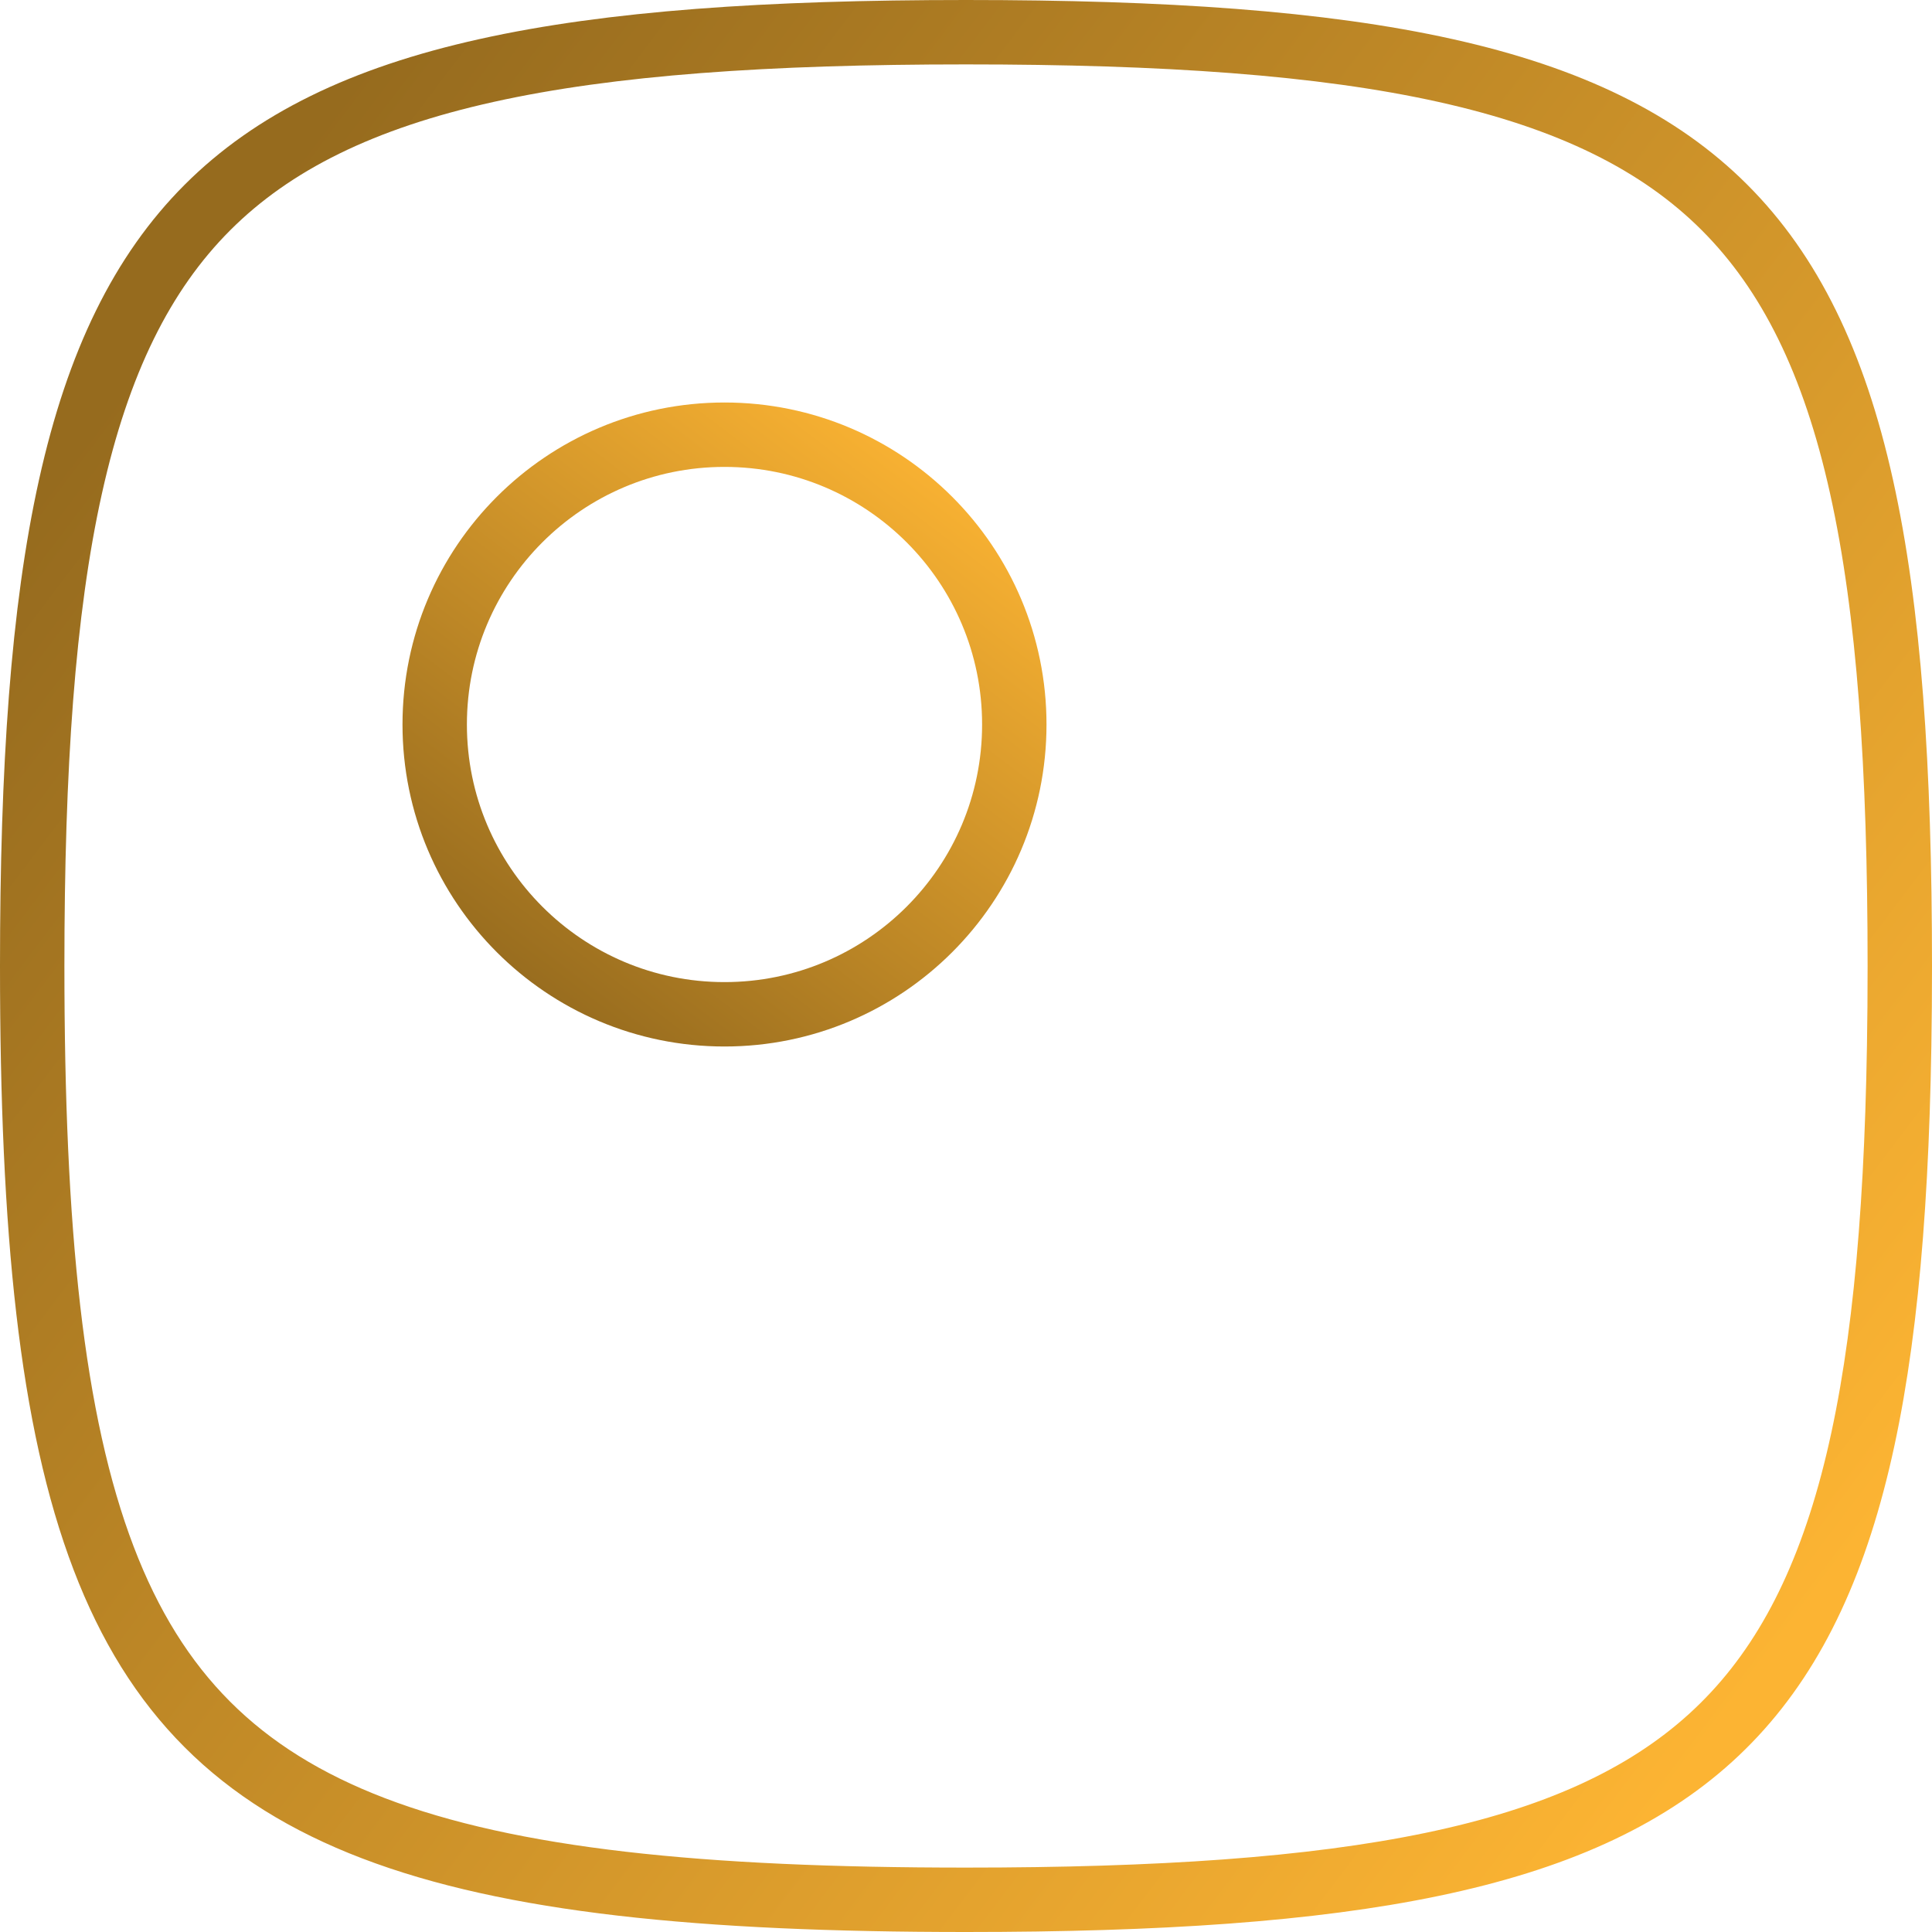 <svg width="60" height="60" viewBox="0 0 60 60" fill="none" xmlns="http://www.w3.org/2000/svg">
<path d="M1 30C1 38.216 1.592 44.133 3.219 48.393C4.816 52.575 7.417 55.178 11.596 56.777C15.857 58.407 21.777 59 30 59C41.956 59 48.974 57.736 53.122 53.972C57.242 50.233 58.795 43.776 58.98 32.484C58.994 31.679 59 30.852 59 30C59 23.847 58.669 18.97 57.81 15.107C56.955 11.255 55.587 8.473 53.557 6.443C51.527 4.413 48.745 3.046 44.893 2.19C41.03 1.331 36.153 1 30 1C23.847 1 18.97 1.331 15.107 2.19C11.255 3.046 8.473 4.413 6.443 6.443C4.413 8.473 3.046 11.255 2.19 15.107C1.331 18.97 1 23.847 1 30Z" stroke="url(#paint0_linear_616_833)" stroke-width="2" stroke-linecap="round" stroke-linejoin="round"/>
<path d="M22.5 13.5C17.529 13.5 13.5 17.529 13.5 22.5C13.5 27.471 17.529 31.5 22.5 31.5C27.471 31.5 31.5 27.471 31.5 22.5C31.5 17.529 27.471 13.5 22.5 13.5Z" stroke="url(#paint1_linear_616_833)" stroke-width="2"/>
<defs>
<linearGradient id="paint0_linear_616_833" x1="54.783" y1="51.914" x2="3.13" y2="12.784" gradientUnits="userSpaceOnUse">
<stop stop-color="#FCB433"/>
<stop offset="1" stop-color="#966B1E"/>
</linearGradient>
<linearGradient id="paint1_linear_616_833" x1="29.805" y1="14.239" x2="16.761" y2="31.456" gradientUnits="userSpaceOnUse">
<stop stop-color="#FCB433"/>
<stop offset="1" stop-color="#966B1E"/>
</linearGradient>
</defs>
</svg>
